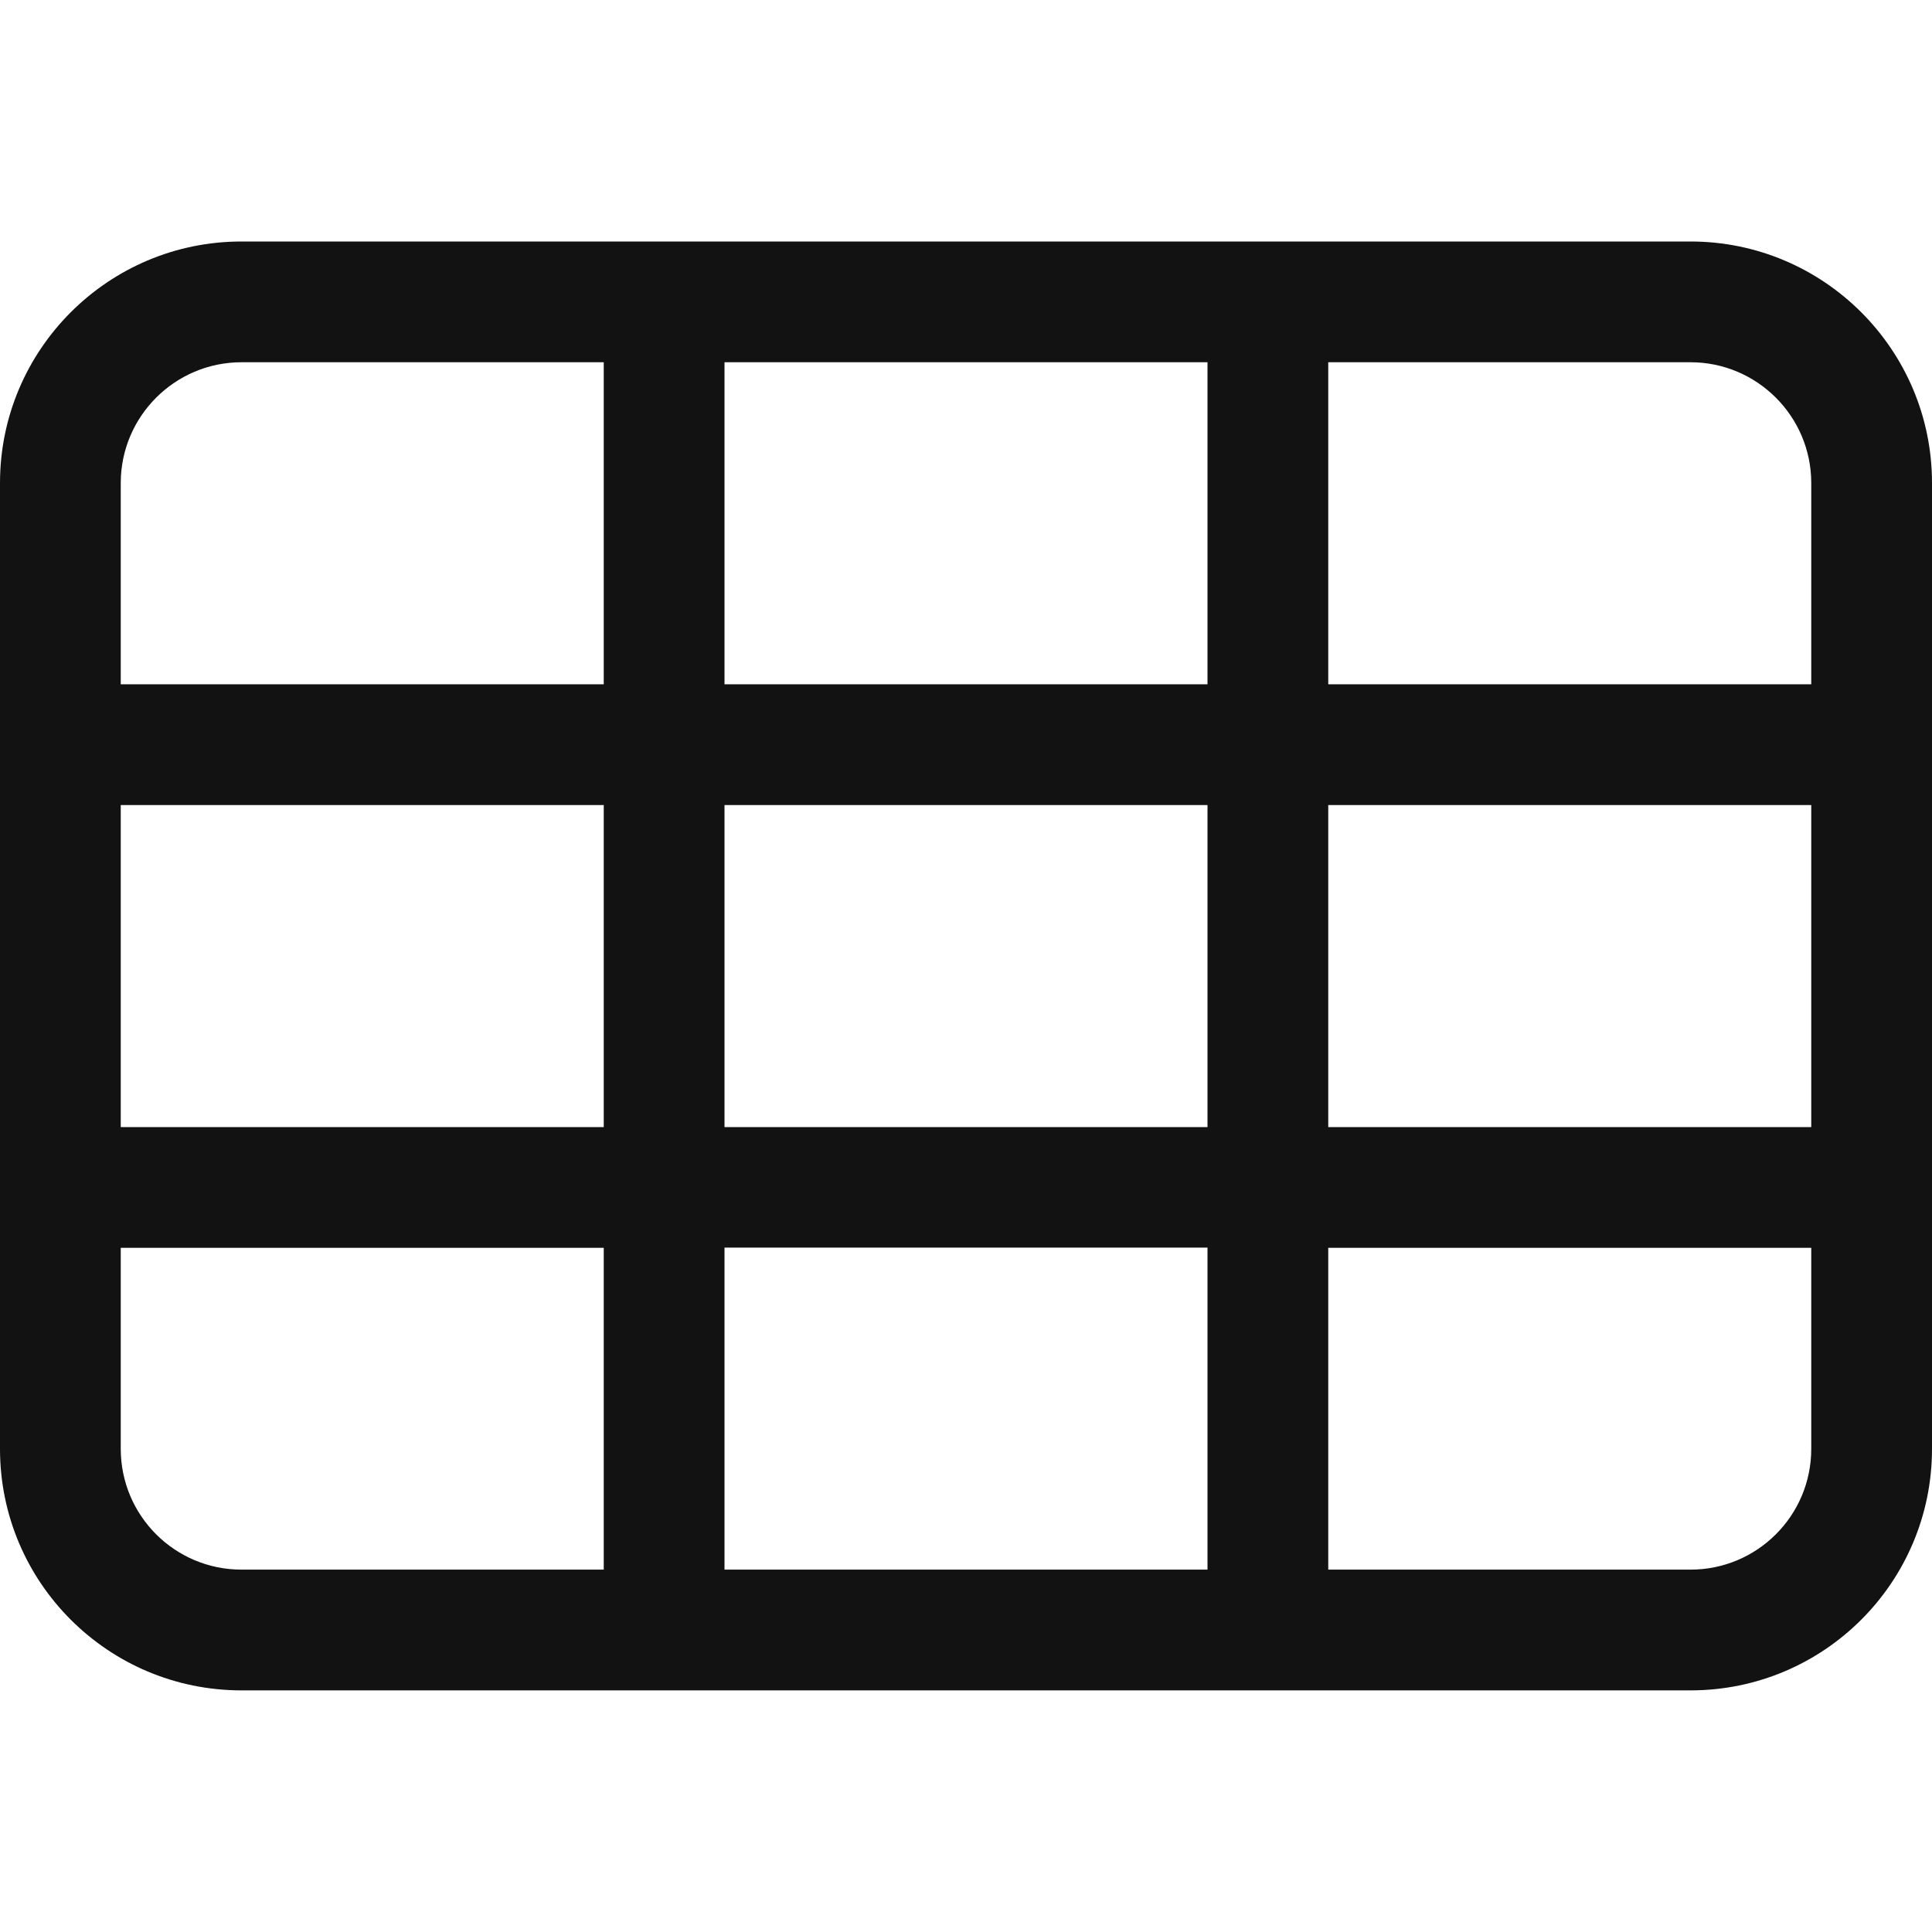 <svg width="16" height="16" viewBox="0 0 16 16" fill="none" xmlns="http://www.w3.org/2000/svg">
<path fill-rule="evenodd" clip-rule="evenodd" d="M11 5.667V3H14C14.552 3 15 3.449 15 4V5.667H11ZM11 9.334H15V6.667H11V9.334ZM15 11.999C15 12.552 14.552 12.999 14 12.999H11V10.334H15V11.999ZM1 11.999V10.334H5V12.999H2C1.448 12.999 1 12.552 1 11.999V11.999ZM1 9.334H5V6.667H1V9.334ZM1 4C1 3.449 1.448 3 2 3H5V5.667H1V4ZM6 12.999H10V10.332H6V12.999ZM6 9.334H10V6.667H6V9.334ZM6 5.667H10V3H6V5.667ZM14 2H11H10H6H5H2C0.896 2 0 2.896 0 4V5.667V6.667V9.334V10.334V11.999C0 13.105 0.896 13.999 2 13.999H14C15.104 13.999 16 13.105 16 11.999V10.334V9.334V6.667V5.667V4C16 2.896 15.104 2 14 2V2Z" fill="#121212"/>
</svg>
